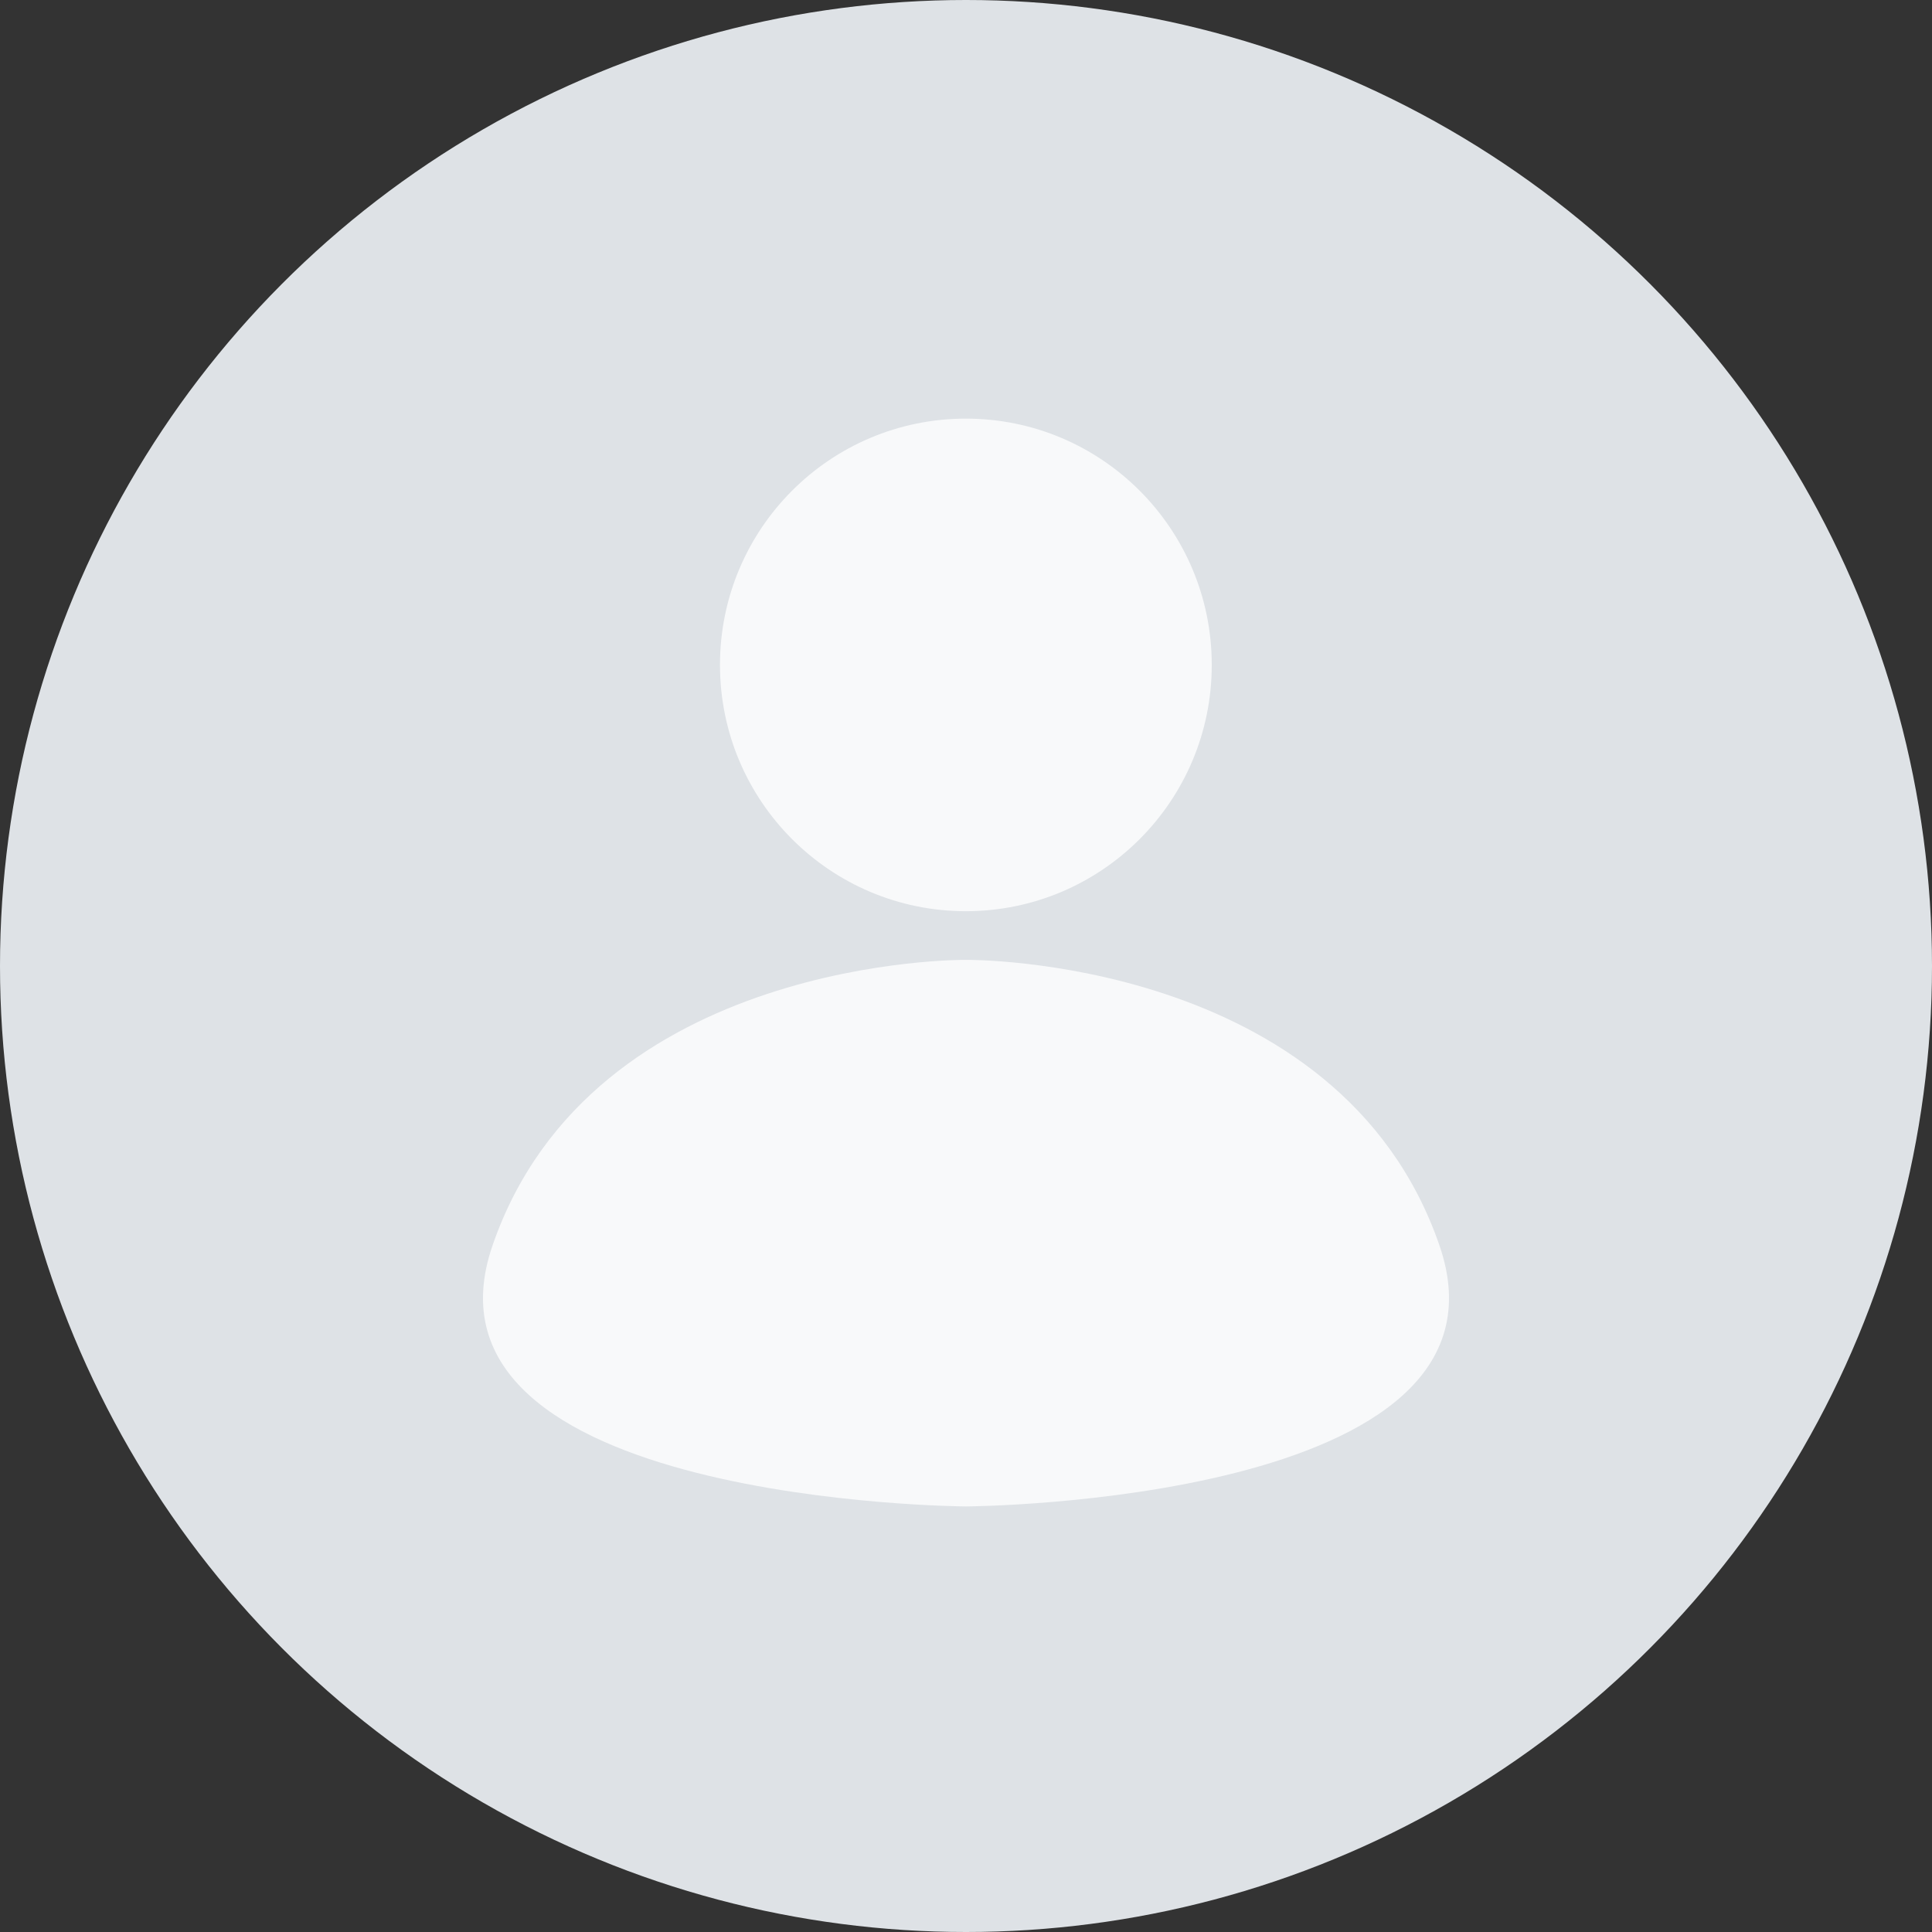 <svg width="44" height="44" viewBox="0 0 44 44" fill="none" xmlns="http://www.w3.org/2000/svg">
<rect x="0" y="0" width="44" height="44" fill="#333333" stroke="none"/>
<circle cx="22" cy="22" r="22" fill="#DEE2E6"/>
<path d="M21.997 20.752C25.09 20.752 27.597 18.24 27.597 15.143C27.597 12.045 25.09 9.534 21.997 9.534C18.904 9.534 16.397 12.045 16.397 15.143C16.397 18.24 18.904 20.752 21.997 20.752Z" fill="#F8F9FA"/>
<path d="M22 34.308C22 34.308 34.817 34.238 32.781 28.359C30.505 21.77 22 21.86 22 21.86C22 21.86 13.495 21.77 11.219 28.359C9.183 34.238 22 34.308 22 34.308Z" fill="#F8F9FA"/>
</svg>
